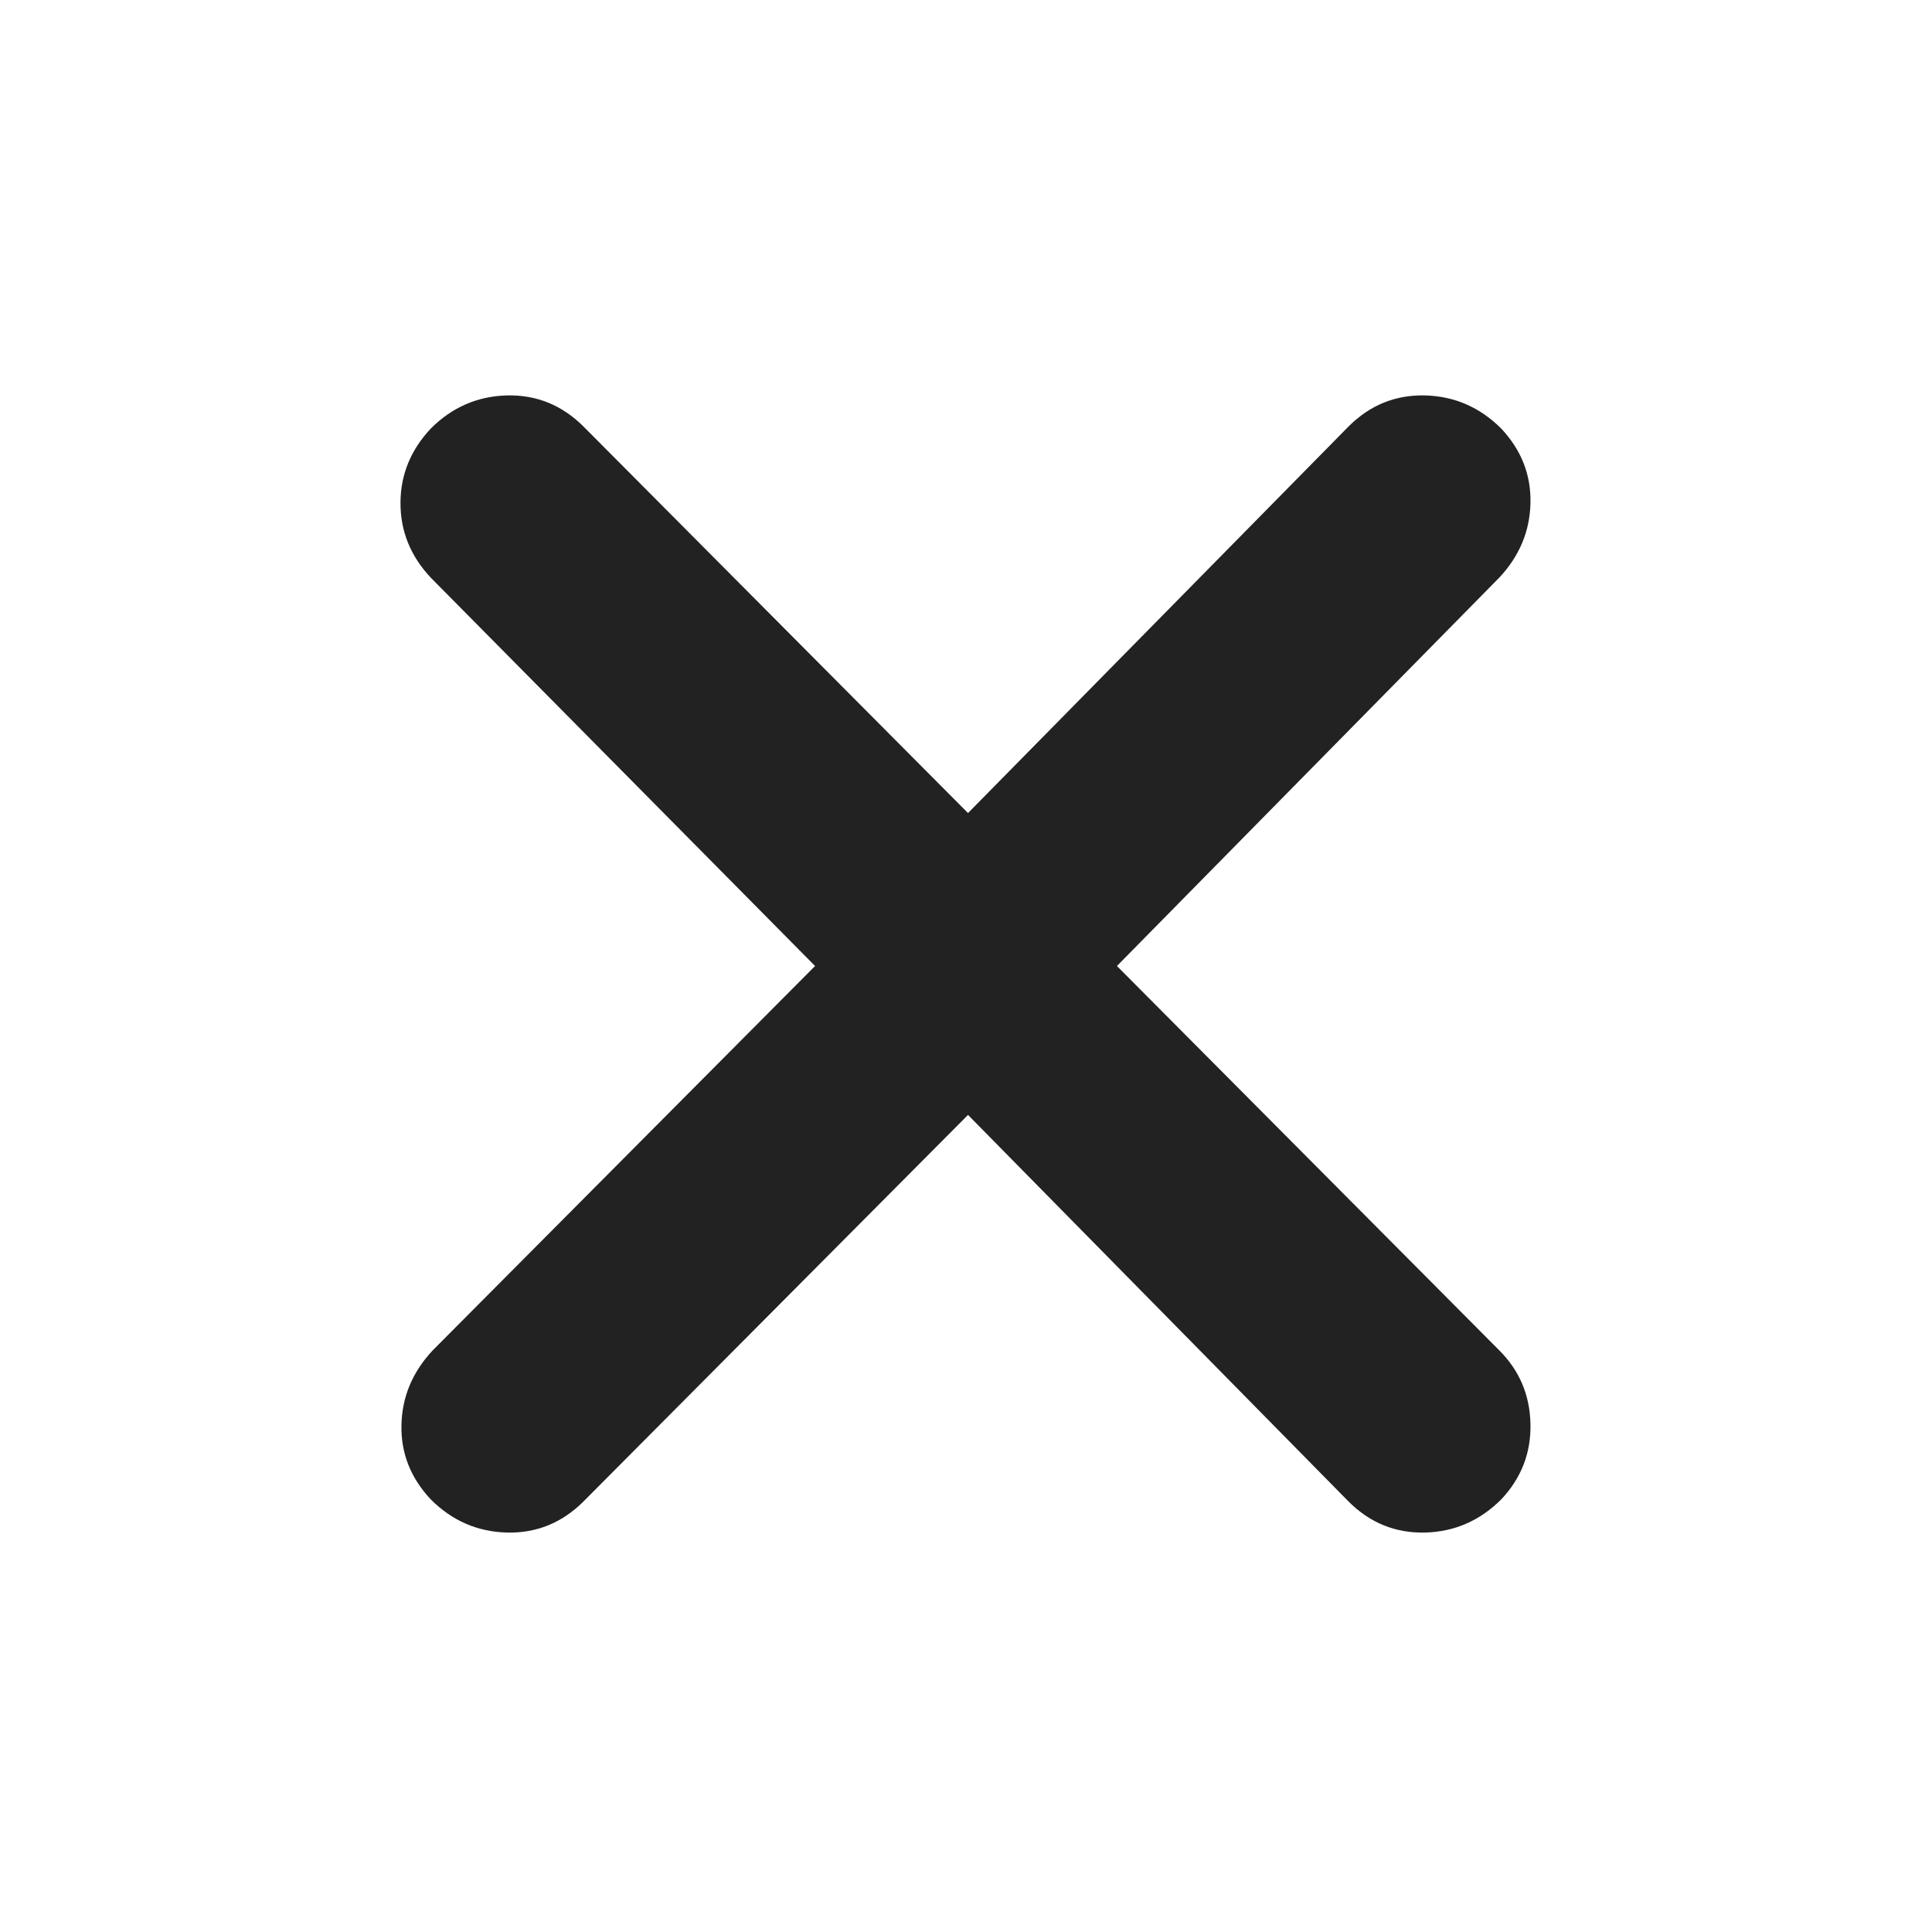 <svg width="24" height="24" viewBox="0 0 24 24" fill="none" xmlns="http://www.w3.org/2000/svg">
<mask id="mask0_1775_7140" style="mask-type:alpha" maskUnits="userSpaceOnUse" x="0" y="0" width="24" height="24">
<rect width="24" height="24" fill="#D9D9D9"/>
</mask>
<g mask="url(#mask0_1775_7140)">
<path d="M12.025 13.85L7.25 18.65C6.983 18.917 6.666 19.046 6.3 19.038C5.933 19.029 5.616 18.892 5.35 18.625C5.1 18.358 4.979 18.05 4.987 17.7C4.995 17.35 5.125 17.042 5.375 16.775L10.125 12L5.35 7.175C5.1 6.908 4.975 6.6 4.975 6.25C4.975 5.9 5.1 5.592 5.35 5.325C5.616 5.058 5.933 4.921 6.3 4.912C6.666 4.904 6.983 5.033 7.25 5.3L12.025 10.1L16.75 5.3C17.016 5.033 17.333 4.904 17.7 4.912C18.066 4.921 18.383 5.058 18.65 5.325C18.9 5.592 19.02 5.9 19.012 6.25C19.004 6.6 18.875 6.908 18.625 7.175L13.875 12L18.625 16.775C18.875 17.025 19.004 17.329 19.012 17.688C19.02 18.046 18.9 18.358 18.65 18.625C18.383 18.892 18.066 19.029 17.7 19.038C17.333 19.046 17.016 18.917 16.75 18.65L12.025 13.85Z" fill="#222222"/>
</g>
</svg>
